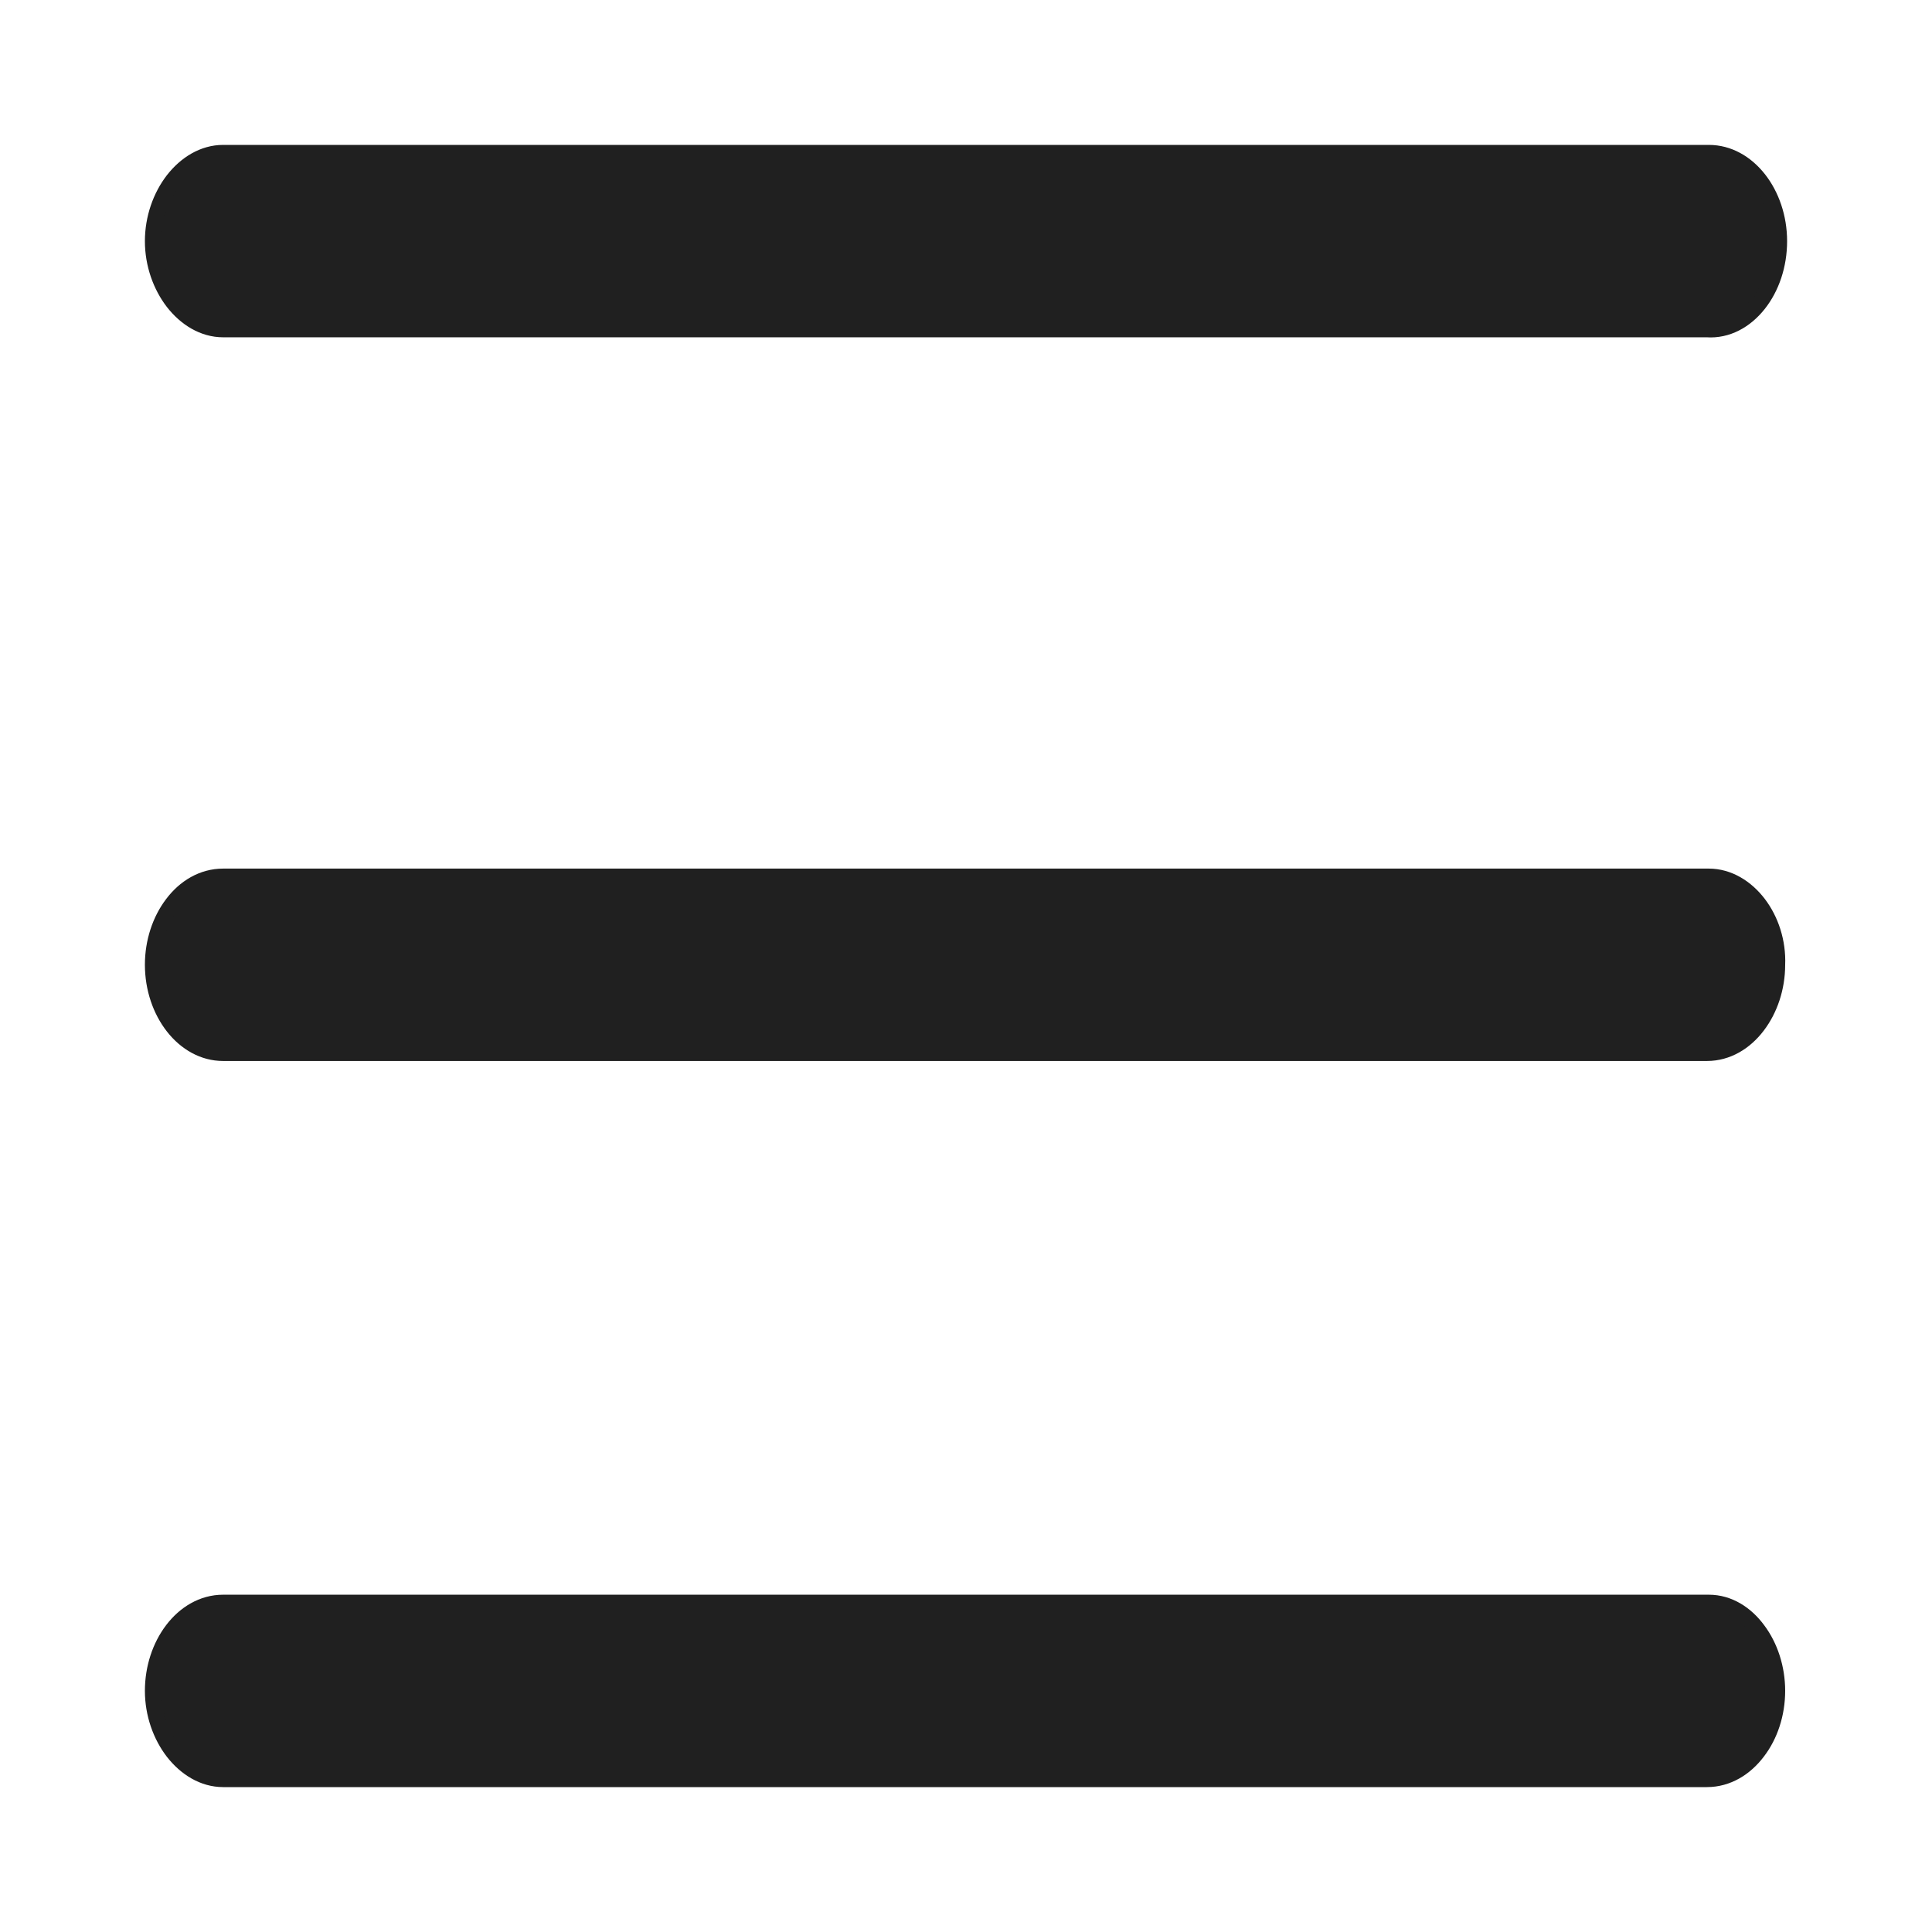 <svg width="12" height="12" viewBox="0 0 12 12" fill="none" xmlns="http://www.w3.org/2000/svg">
<path d="M10.614 0.95H1.386C1.263 0.95 1.154 1.019 1.076 1.119C0.999 1.219 0.95 1.354 0.95 1.498C0.95 1.641 0.999 1.776 1.076 1.876C1.154 1.976 1.263 2.045 1.386 2.045H10.601C10.729 2.054 10.842 1.989 10.922 1.888C11.002 1.787 11.05 1.648 11.05 1.498C11.05 1.202 10.857 0.95 10.614 0.95ZM10.614 5.445H1.386C1.258 5.445 1.148 5.513 1.072 5.614C0.995 5.715 0.95 5.85 0.95 5.992C0.95 6.288 1.143 6.54 1.386 6.54H10.602C10.73 6.54 10.84 6.471 10.916 6.37C10.992 6.27 11.038 6.135 11.038 5.993C11.044 5.85 10.998 5.714 10.922 5.614C10.846 5.514 10.736 5.445 10.614 5.445ZM10.614 9.955H1.386C1.258 9.955 1.148 10.024 1.072 10.124C0.995 10.225 0.95 10.36 0.95 10.502C0.95 10.646 0.999 10.781 1.076 10.881C1.154 10.981 1.263 11.05 1.386 11.05H10.602C10.73 11.05 10.84 10.981 10.916 10.88C10.993 10.78 11.038 10.645 11.038 10.502C11.038 10.36 10.993 10.225 10.918 10.125C10.844 10.024 10.737 9.955 10.614 9.955Z" fill="#202020" stroke="#202020" stroke-width="0.1"/>
</svg>
